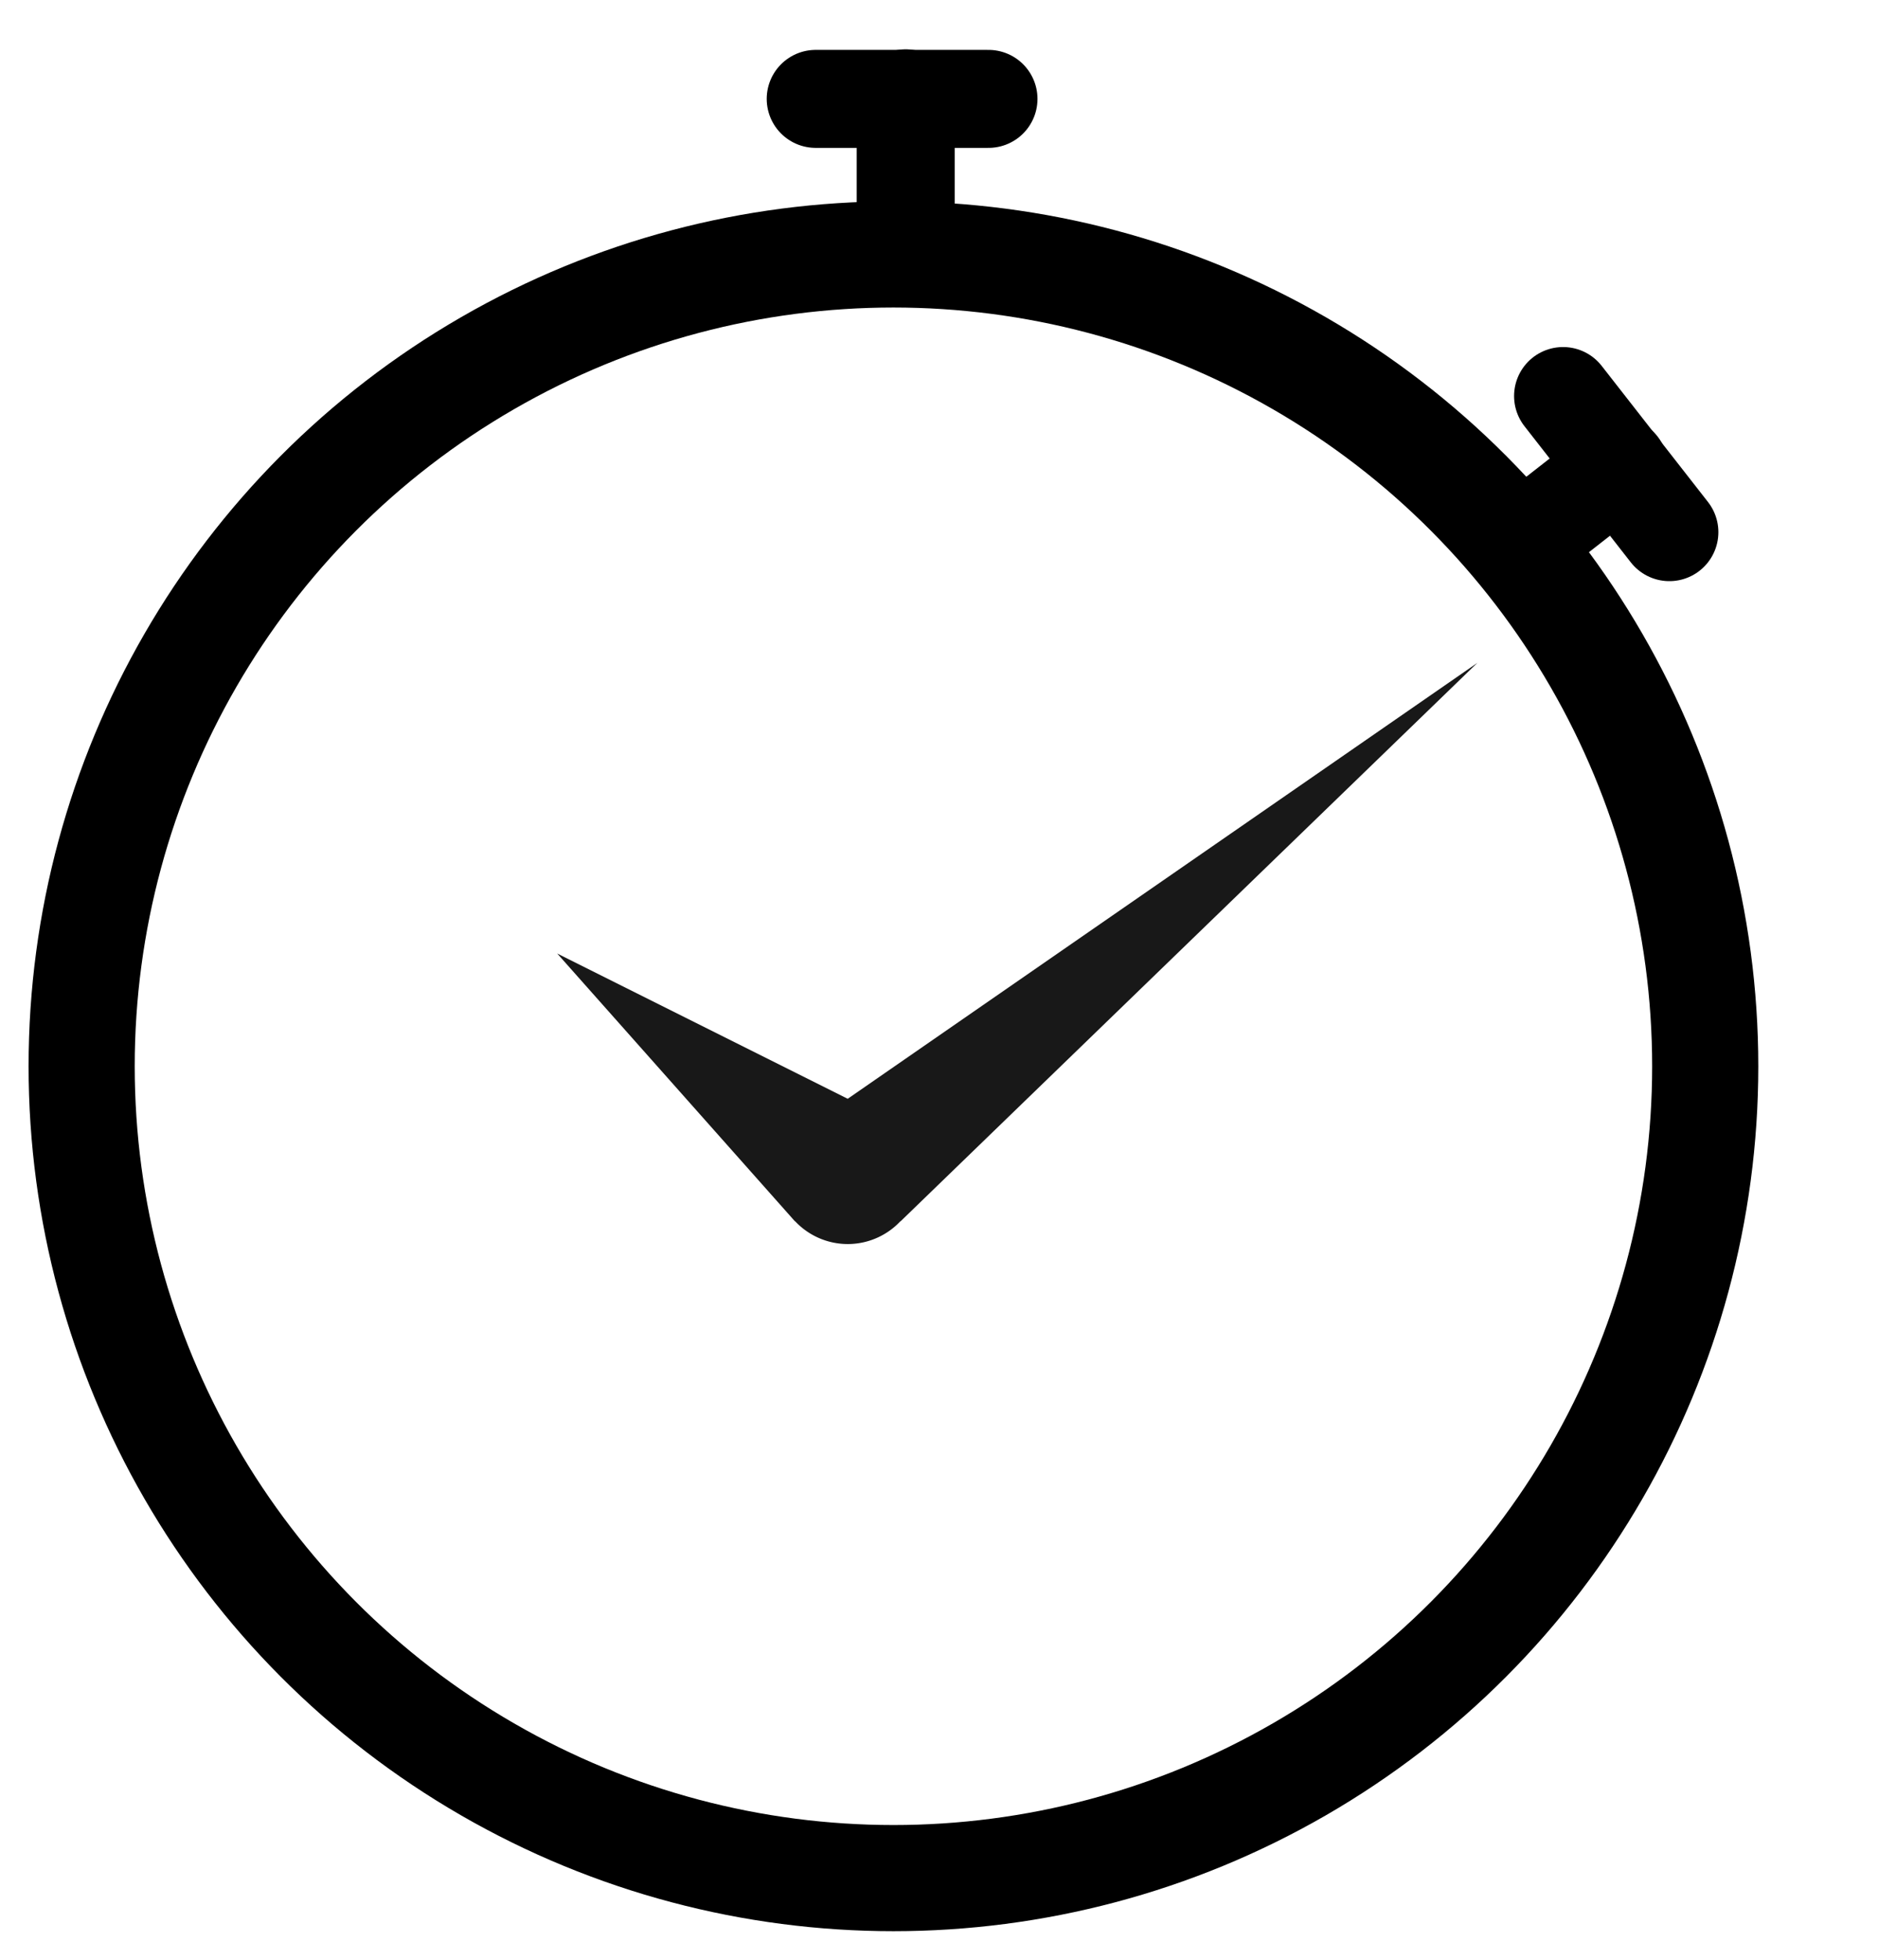<svg width="23" height="24" xmlns="http://www.w3.org/2000/svg"><g fill="none" fill-rule="evenodd"><g transform="translate(1 1)" stroke="#000"><circle stroke-width="1.3" cx="9.942" cy="12.058" r="9.942"/><g stroke-linecap="round" stroke-width="1.2"><path stroke-linejoin="round" d="M18.827 4.714l-1.179.921"/><path d="M18.143 3.85l1.302 1.667"/></g><g stroke-linecap="round" stroke-width="1.2"><path stroke-linejoin="round" d="M10.092.204V1.7"/><path d="M8.99.211h2.116"/></g></g><path d="M10.382 15.235a.885.885 0 01-.645-.28l-.001.002-2.912-3.28 3.558 1.779 7.711-5.338-7.064 6.839-.001-.002a.885.885 0 01-.646.28z" fill="#181818"/></g></svg>